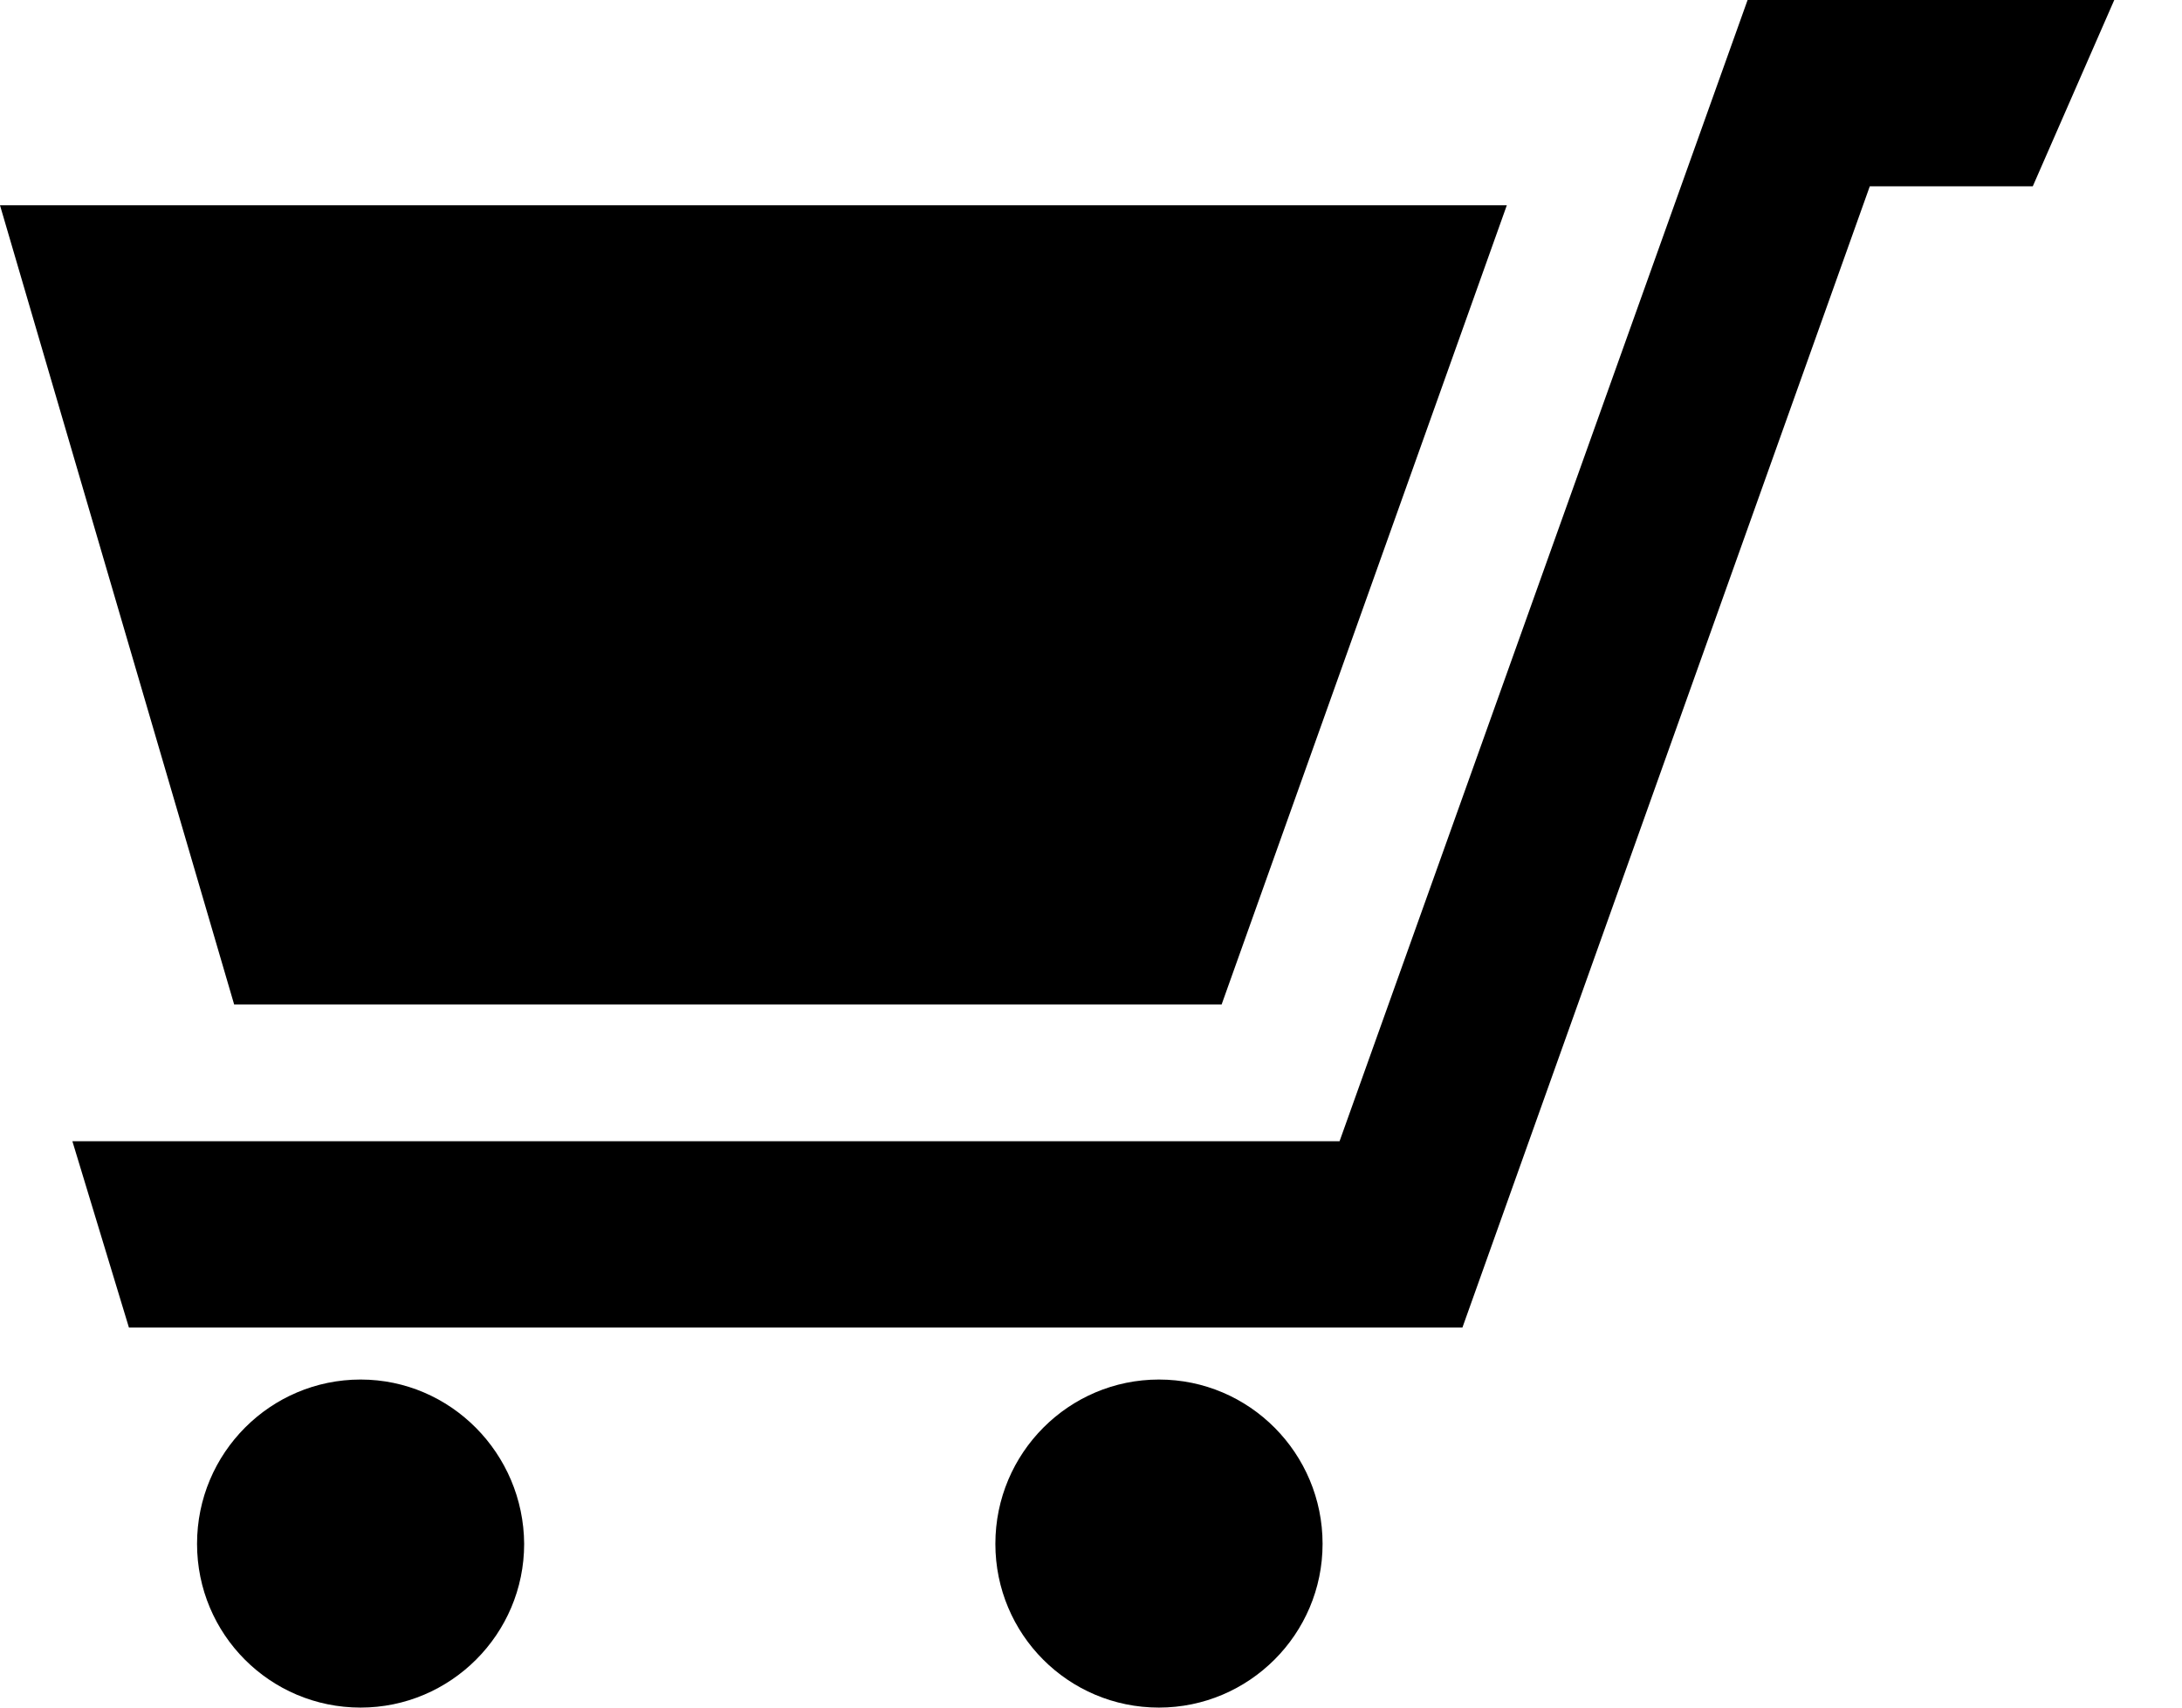 <svg width="23" height="18" viewBox="0 0 23 18" fill="none" xmlns="http://www.w3.org/2000/svg">
<path d="M0.763 12.03L1.359 13.994H15.415L19.709 1.964H21.427L22.286 0H18.421L14.12 12.03H0.763Z" fill="black"/>
<path d="M12.877 10.588L15.883 2.164H0L2.468 10.588H12.877Z" fill="black"/>
<path d="M3.801 14.542C2.852 14.542 2.077 15.315 2.077 16.274C2.077 17.227 2.846 18 3.801 18C4.749 18 5.525 17.227 5.525 16.274C5.519 15.321 4.749 14.542 3.801 14.542Z" fill="black"/>
<path d="M12.216 14.542C11.268 14.542 10.492 15.315 10.492 16.274C10.492 17.227 11.261 18 12.216 18C13.165 18 13.941 17.227 13.941 16.274C13.941 15.321 13.171 14.542 12.216 14.542Z" fill="black"/>
</svg>
